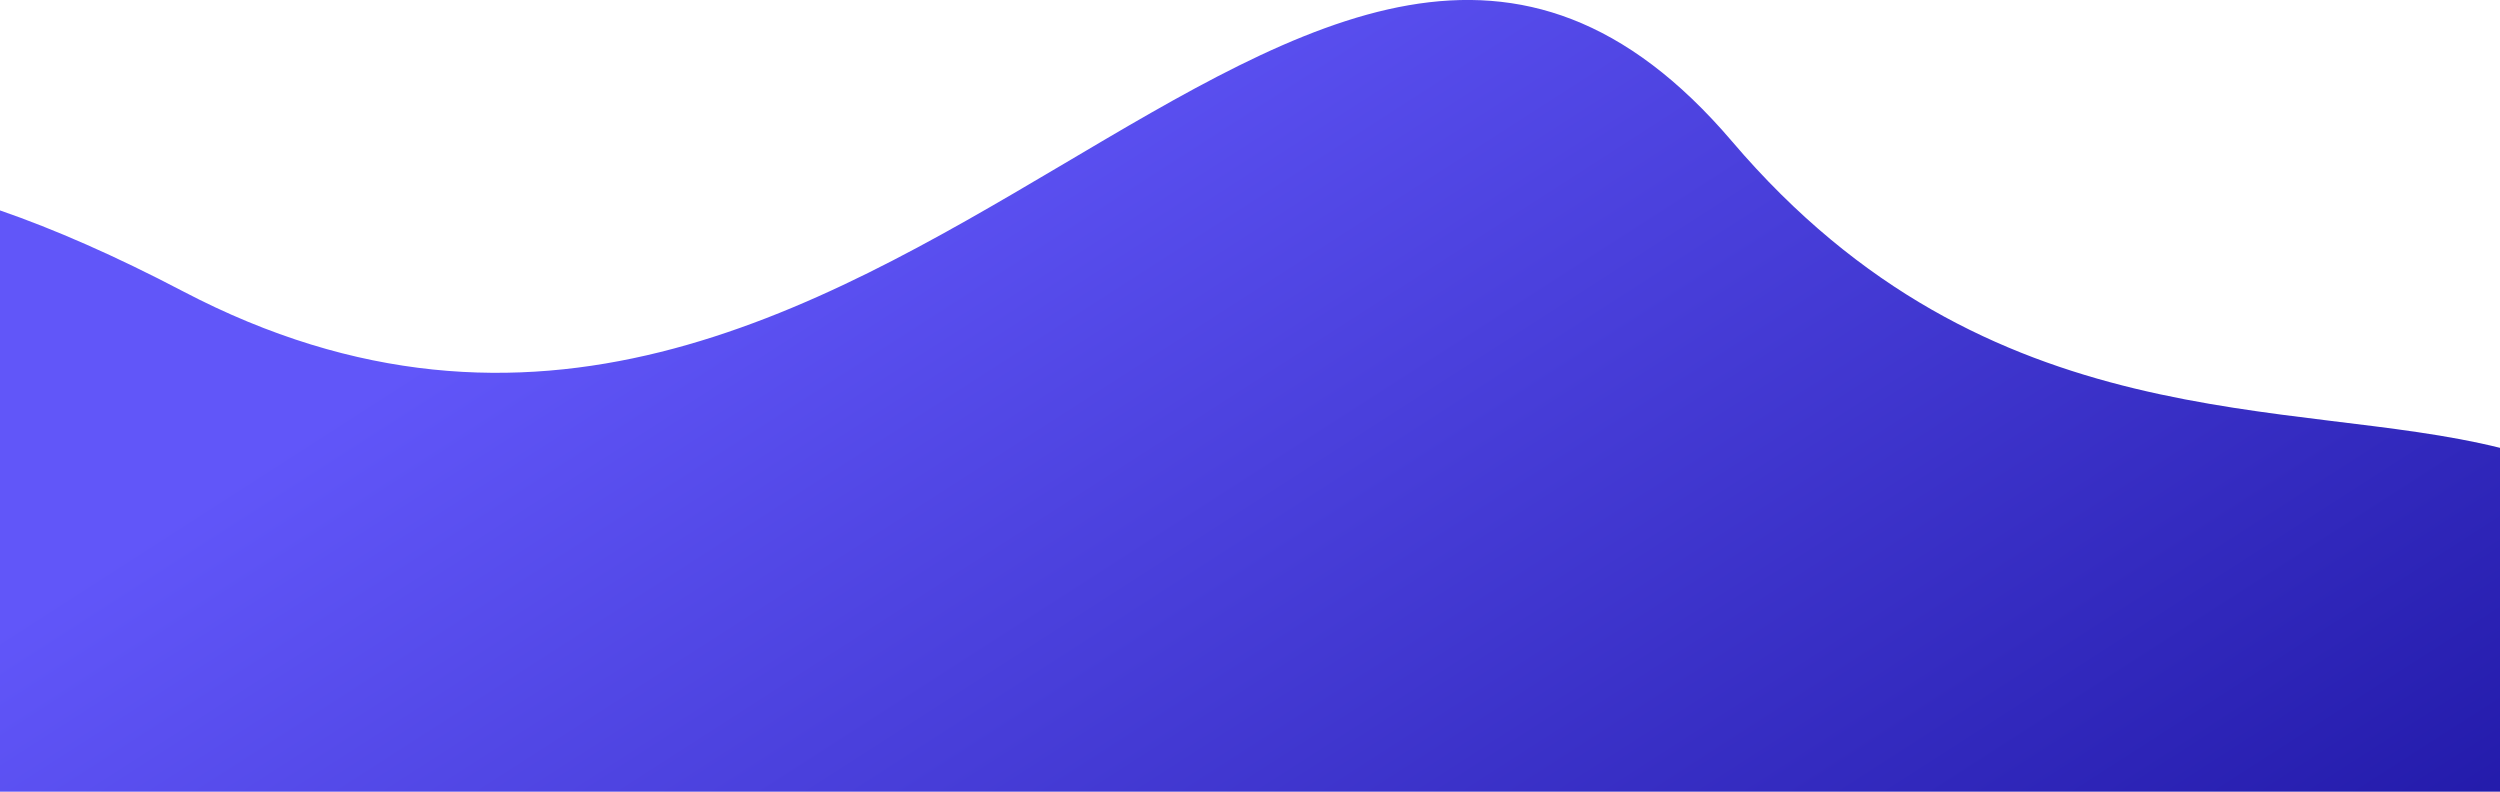 <svg xmlns="http://www.w3.org/2000/svg" xmlns:xlink="http://www.w3.org/1999/xlink" viewBox="0 0 1920 608"><defs><style>.cls-1{fill:url(#linear-gradient);}</style><linearGradient id="linear-gradient" x1="682.72" y1="44.74" x2="1399.62" y2="1159.67" gradientUnits="userSpaceOnUse"><stop offset="0" stop-color="#6156f9"/><stop offset="1" stop-color="#1a129f"/></linearGradient></defs><g id="Layer_2" data-name="Layer 2"><g id="Layer_1-2" data-name="Layer 1"><path class="cls-1" d="M1920,343.94V608H0V161.59c41.92,14.51,88.56,34.9,140.5,62.12,537.36,281.42,862.24-499.51,1189.81-115C1527.88,340.67,1760.85,304.22,1920,343.94Z"/></g></g></svg>